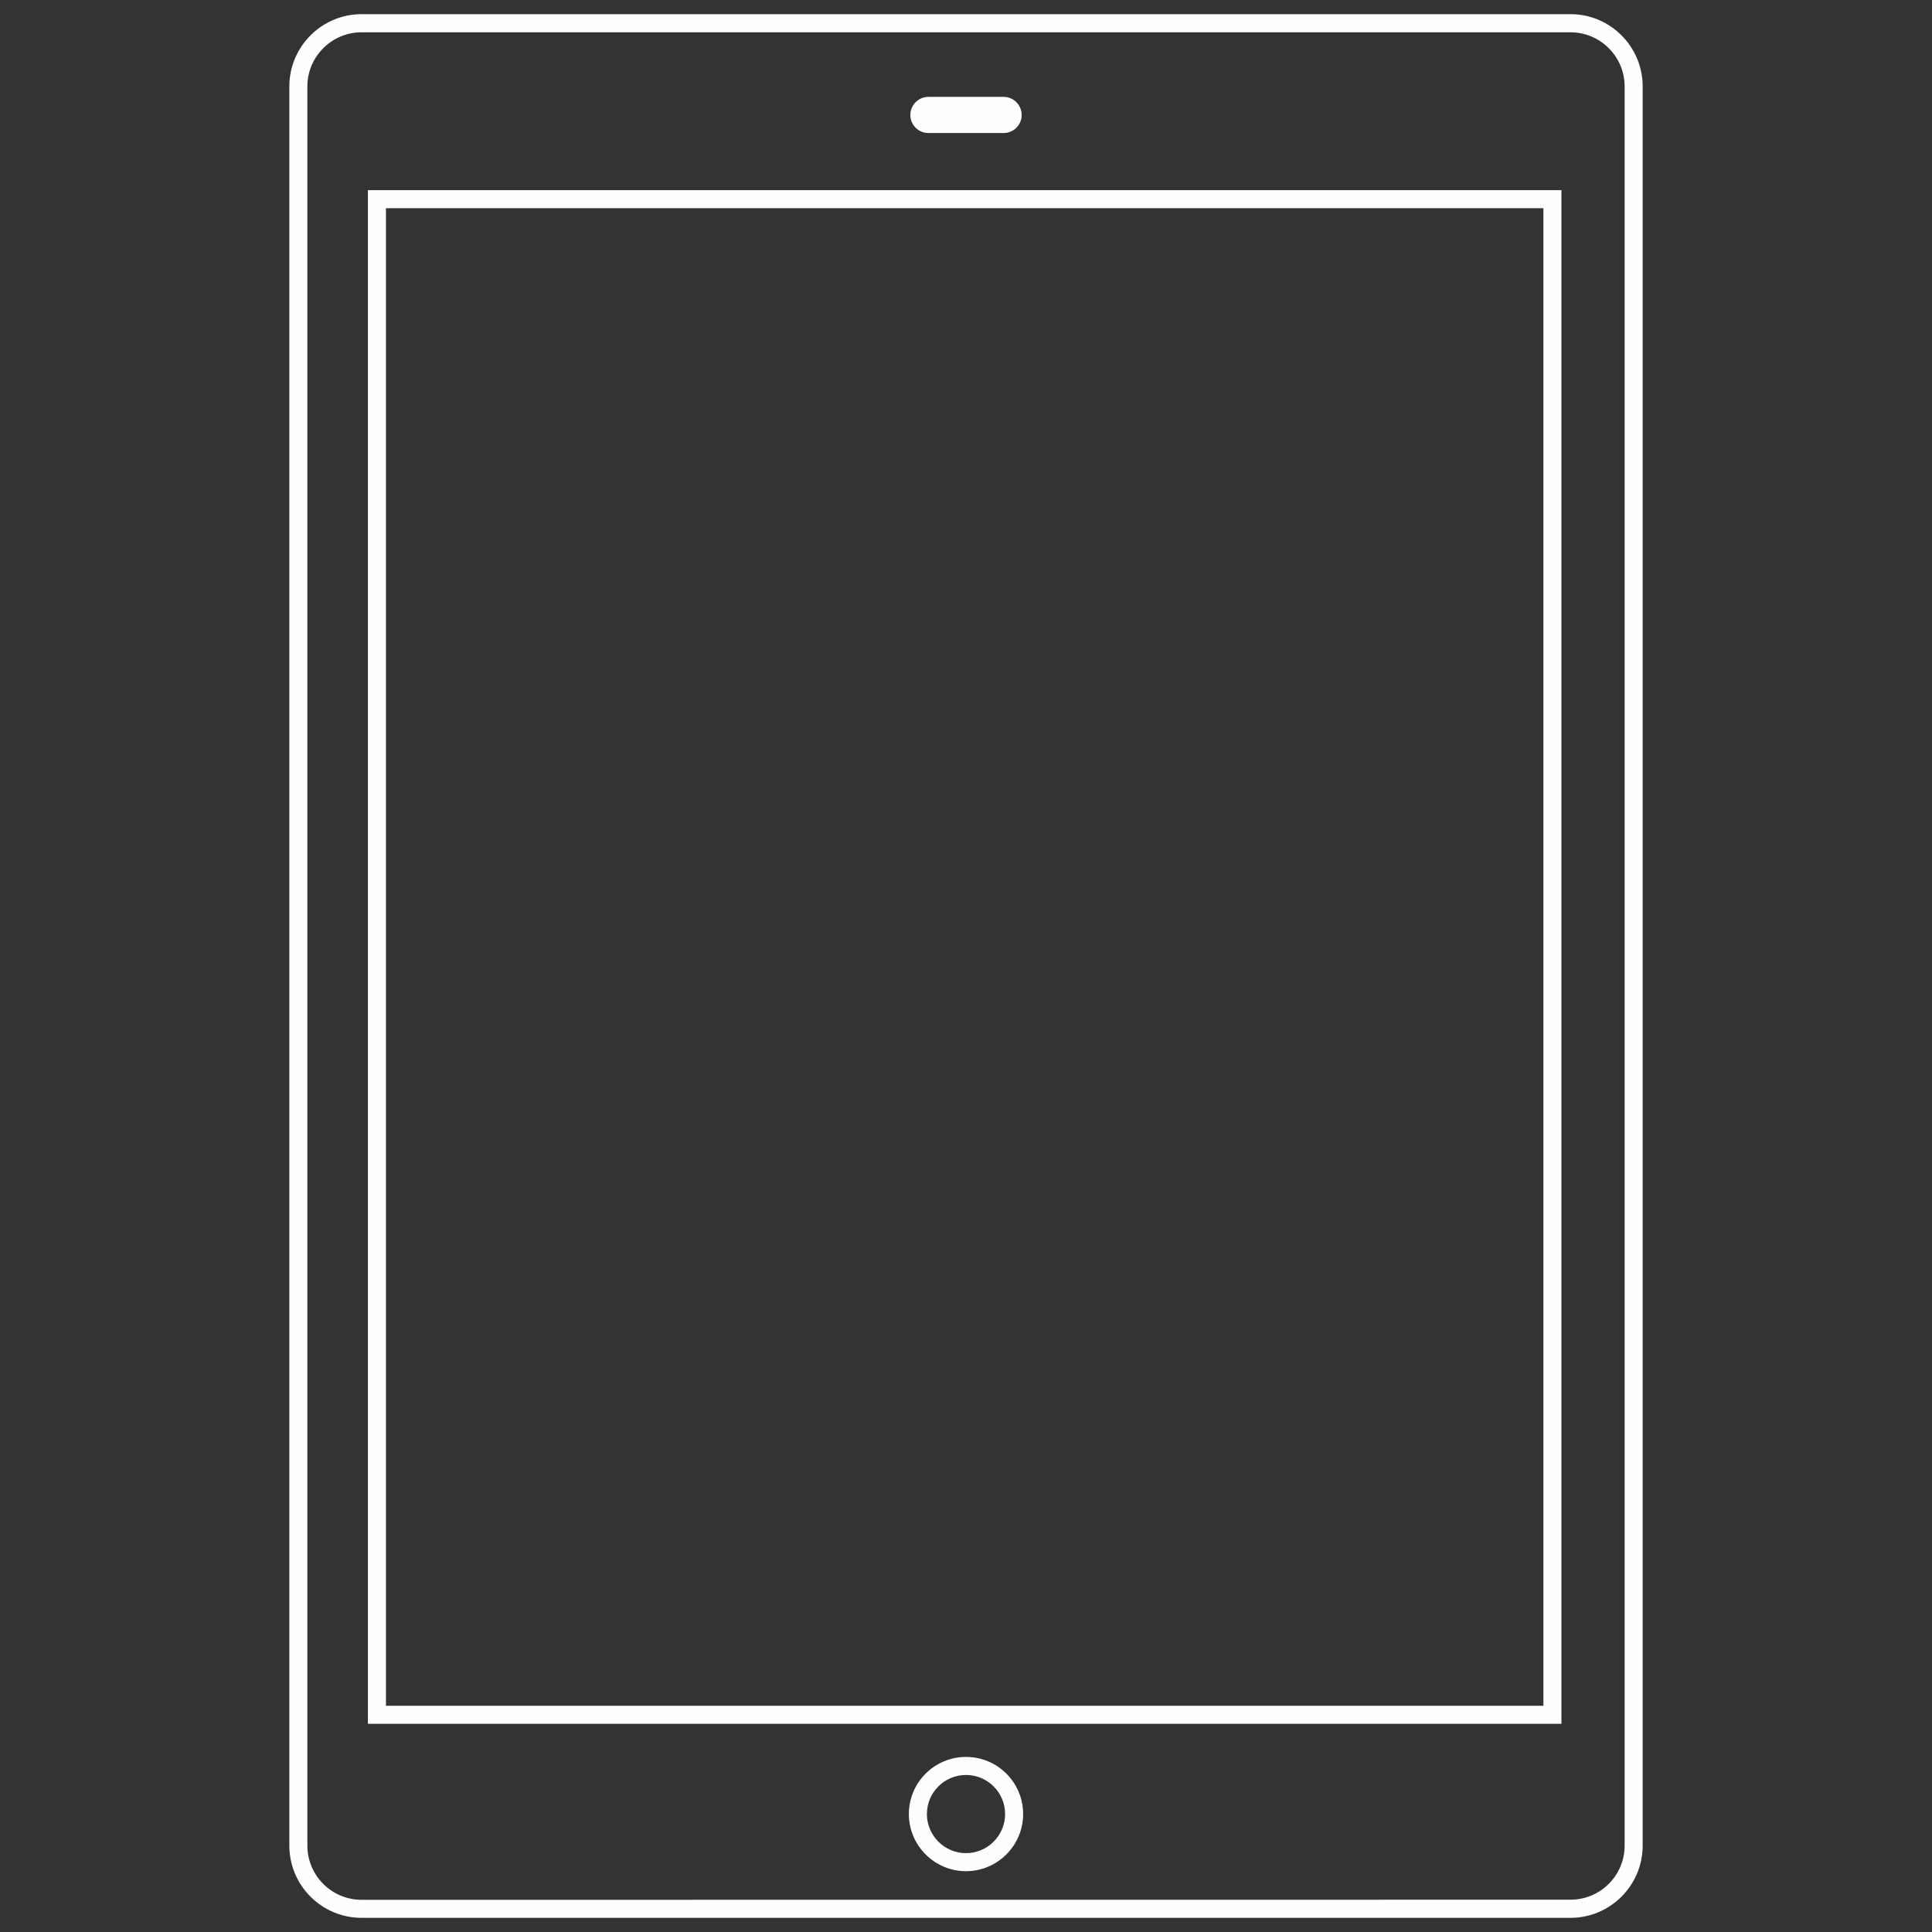 <?xml version="1.0" encoding="UTF-8"?>
<!DOCTYPE svg PUBLIC "-//W3C//DTD SVG 1.1//EN" "http://www.w3.org/Graphics/SVG/1.1/DTD/svg11.dtd">
<!-- Creator: CorelDRAW X8 -->
<svg xmlns="http://www.w3.org/2000/svg" xml:space="preserve" width="100%" height="100%" version="1.1" style="shape-rendering:geometricPrecision; text-rendering:geometricPrecision; image-rendering:optimizeQuality; fill-rule:evenodd; clip-rule:evenodd"
viewBox="0 0 21000 21000"
 xmlns:xlink="http://www.w3.org/1999/xlink">
 <rect x="0" y="0" width="21000" height="21000" fill="#333333" stroke="none"/>
 <defs>
  <style type="text/css">
   <![CDATA[
    .fil0 {fill:none}
    .fil1 {fill:#FEFEFE}
   ]]>
  </style>
 </defs>
 <g id="Слой_x0020_1">
  <rect class="fil0" width="21000" height="21000"/>
  <g id="_2215704142960">
   <g>
    <path class="fil1" d="M17070 20846l-13140 0c-433,0 -785,-352 -785,-785l0 -19122c0,-432 352,-785 785,-785l13140 0c433,0 785,352 785,785l0 19122c0,433 -352,785 -785,785zm-13140 -20495c-324,0 -589,264 -589,588l0 19122c0,325 264,589 589,589l13140 -1c325,0 589,-263 589,-588l0 -19122c0,-324 -264,-588 -589,-588l-13140 0zm6570 19988c-342,0 -621,-279 -621,-621 0,-343 278,-621 621,-621 343,0 621,278 621,621 0,342 -279,621 -621,621zm0 -1046c-234,0 -425,190 -425,425 0,234 191,425 425,425 234,0 425,-191 425,-425 0,-235 -191,-425 -425,-425zm6472 -556l-12973 0 0 -16670 12973 0 0 16670zm-12777 -196l12581 0 0 -16278 -12581 0 0 16278zm6714 -17095l-818 0c-108,0 -196,-88 -196,-196 0,-109 88,-197 196,-197l818 0c108,0 196,88 196,197 0,108 -88,196 -196,196z"/>
   </g>
   <g>
   </g>
   <g>
   </g>
   <g>
   </g>
   <g>
   </g>
   <g>
   </g>
   <g>
   </g>
   <g>
   </g>
   <g>
   </g>
   <g>
   </g>
   <g>
   </g>
   <g>
   </g>
   <g>
   </g>
   <g>
   </g>
   <g>
   </g>
   <g>
   </g>
  </g>
 </g>
</svg>
